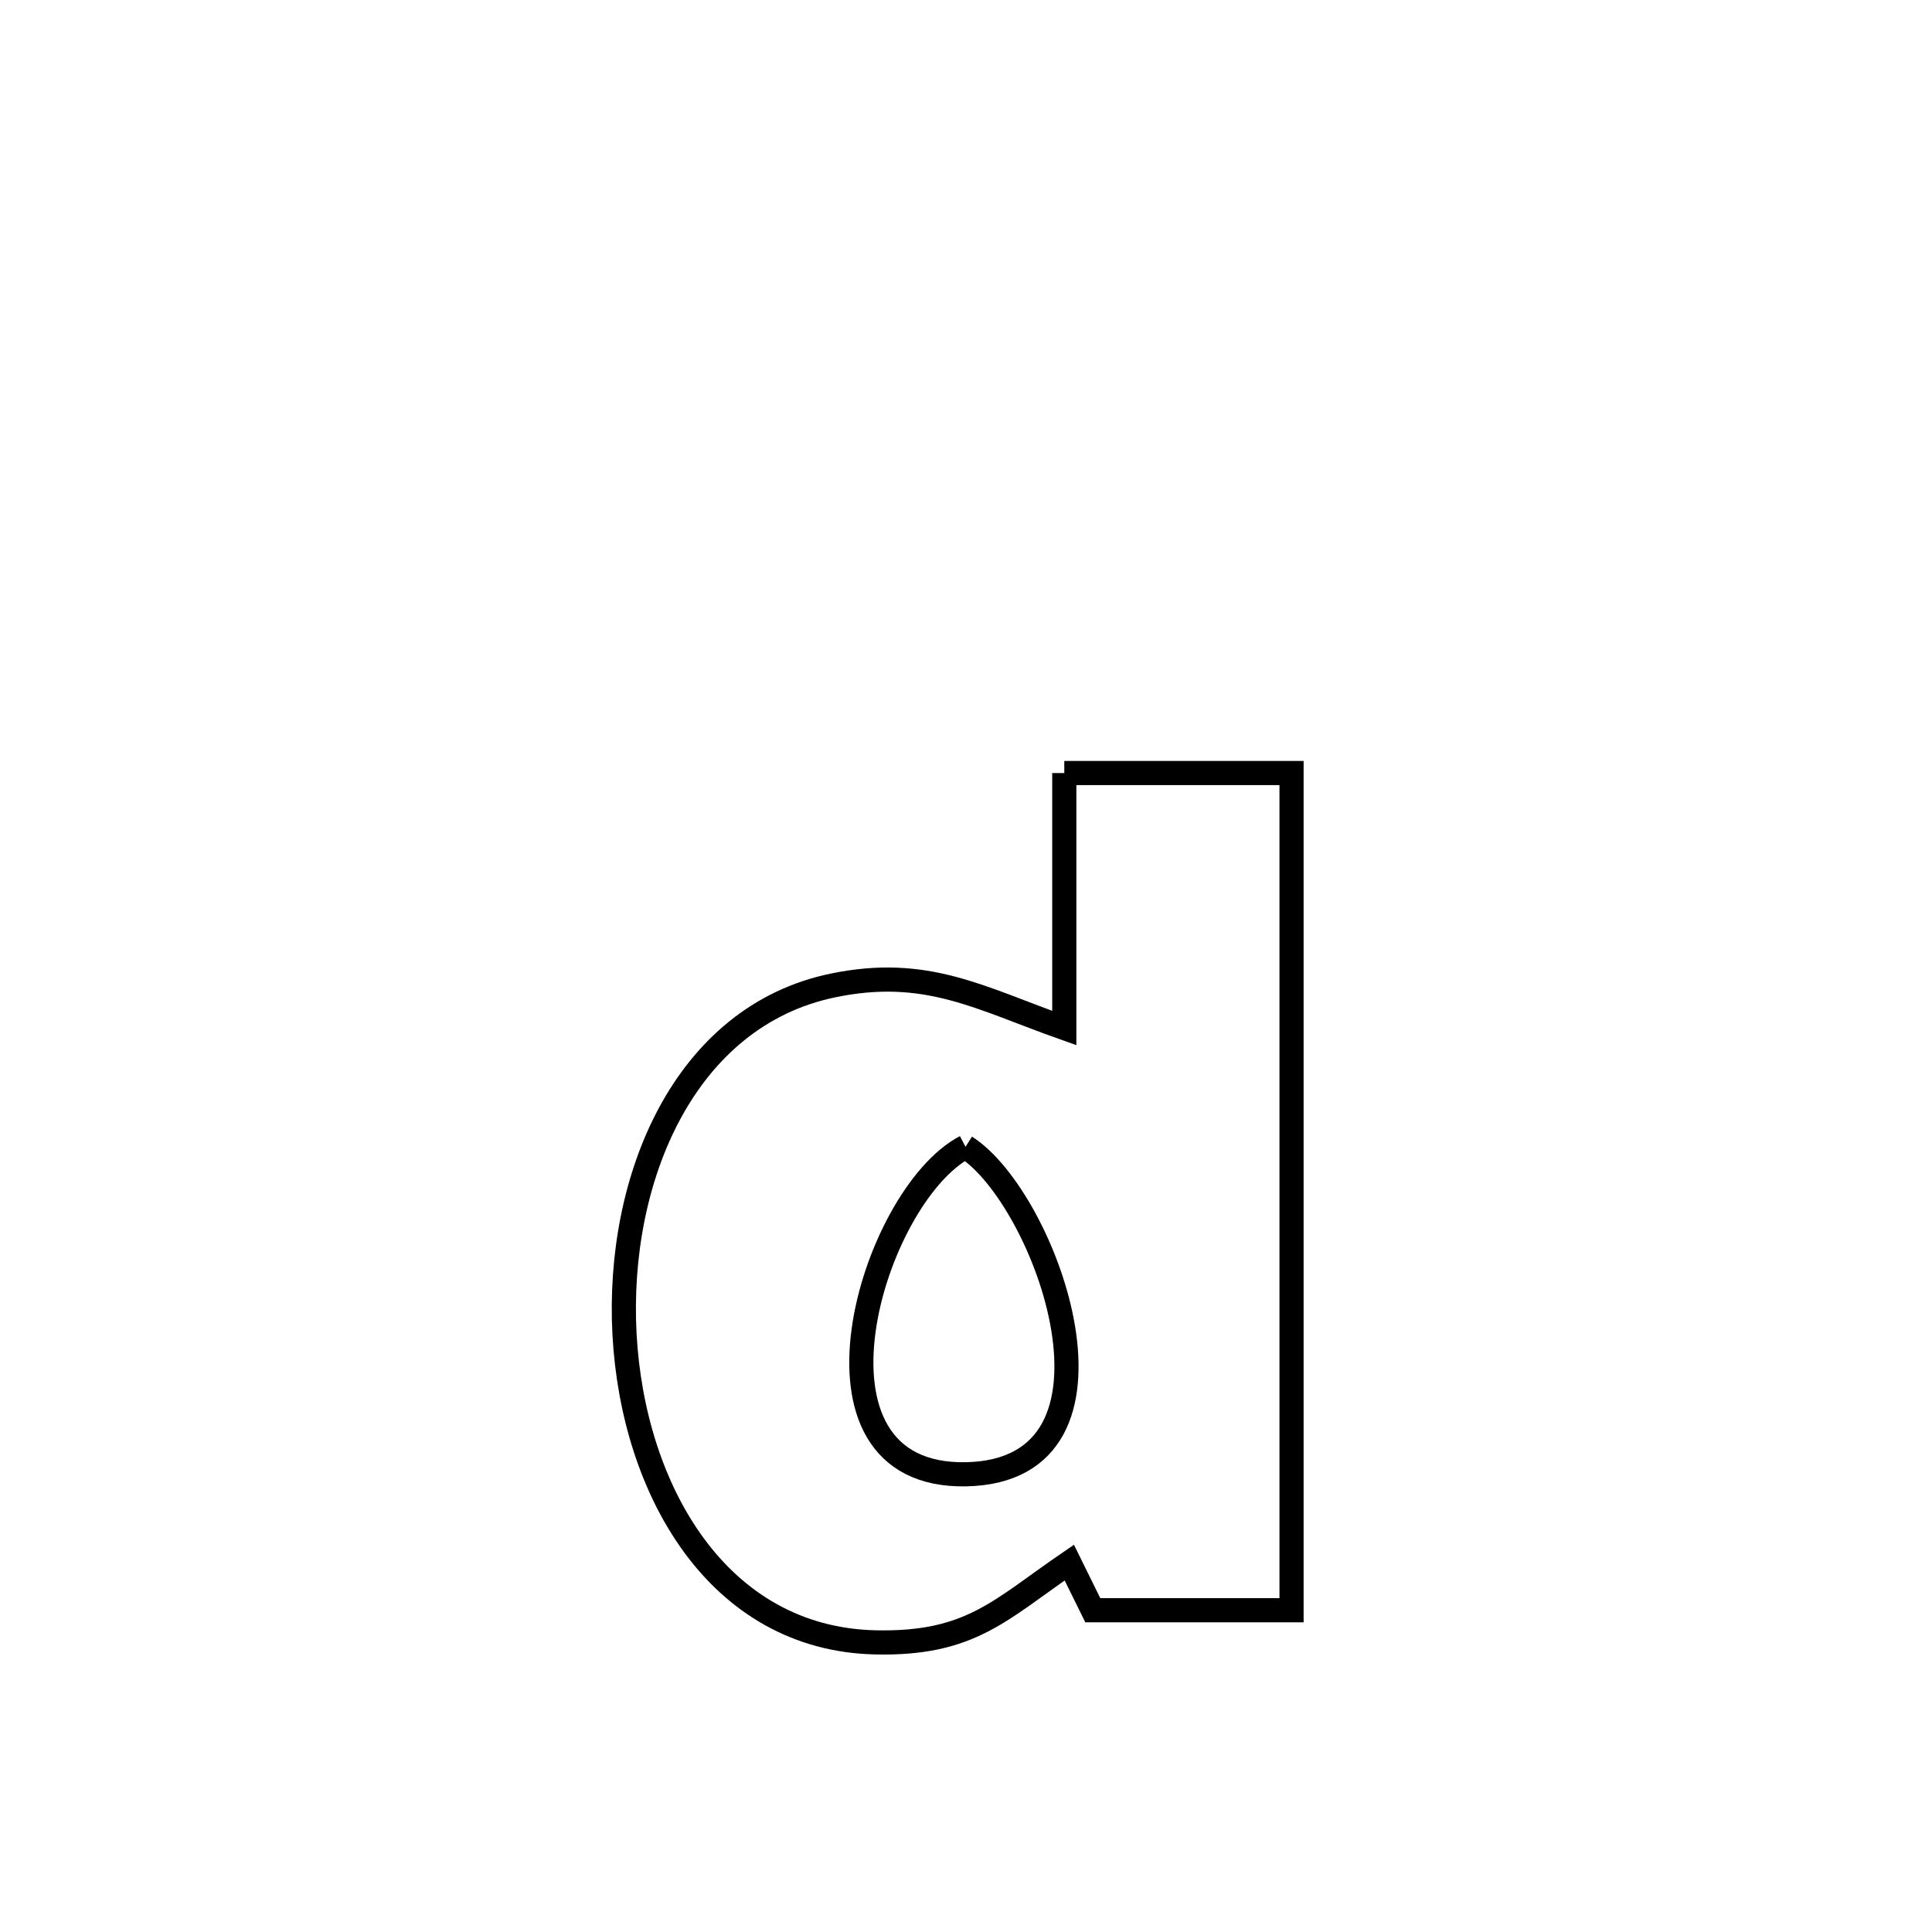<svg xmlns="http://www.w3.org/2000/svg" viewBox="0.0 0.0 24.0 24.0" height="200px" width="200px"><path fill="none" stroke="black" stroke-width=".3" stroke-opacity="1.0"  filling="0" d="M13.221 9.603 L13.221 9.603 C14.162 9.603 15.103 9.603 16.044 9.603 L16.044 9.603 C16.044 11.336 16.044 13.07 16.044 14.803 C16.044 16.536 16.044 18.27 16.044 20.003 L16.044 20.003 C15.221 20.003 14.398 20.003 13.575 20.003 L13.575 20.003 C13.477 19.806 13.38 19.608 13.283 19.411 L13.283 19.411 C12.418 20.003 12.053 20.429 10.872 20.402 C8.917 20.357 7.863 18.509 7.758 16.576 C7.654 14.643 8.5 12.625 10.346 12.242 C11.507 12.001 12.173 12.4 13.221 12.771 L13.221 12.771 C13.221 12.729 13.221 9.663 13.221 9.603 L13.221 9.603"></path>
<path fill="none" stroke="black" stroke-width=".3" stroke-opacity="1.0"  filling="0" d="M11.994 14.246 L11.994 14.246 C13.004 14.888 14.216 18.265 12.005 18.314 C9.783 18.362 10.825 14.858 11.994 14.246 L11.994 14.246"></path></svg>